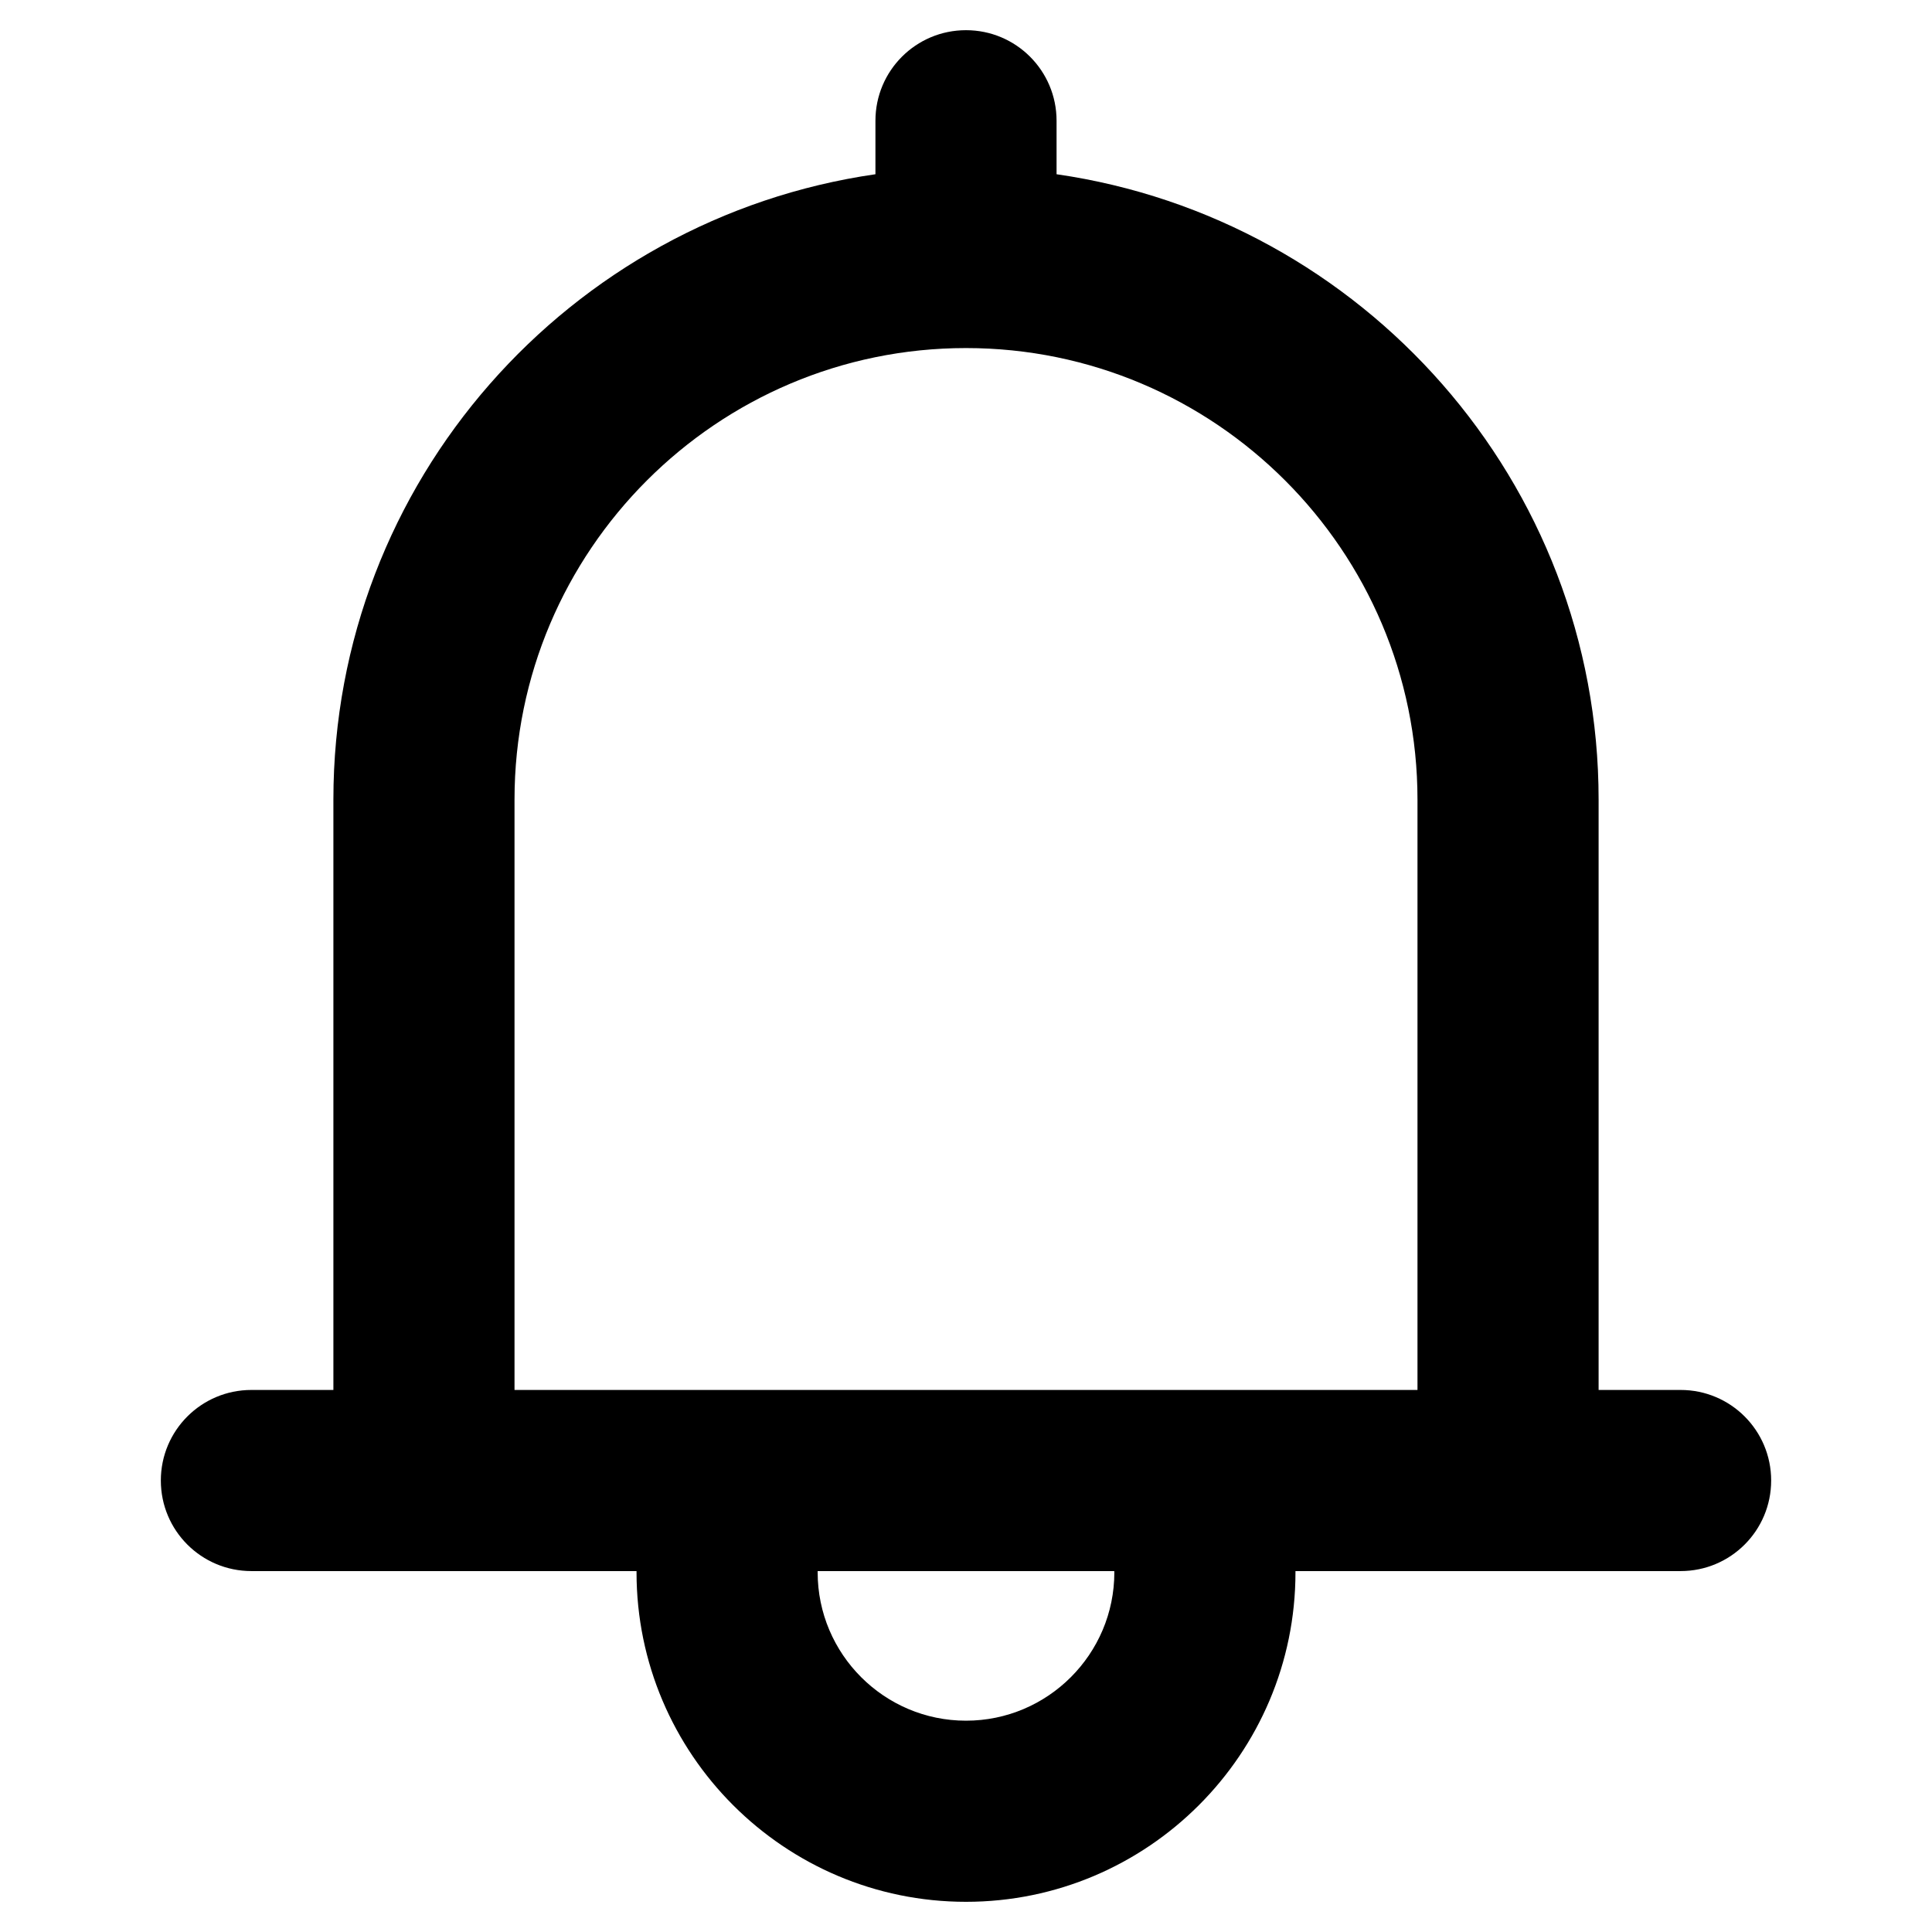 <?xml version="1.0" ?><svg id="Layer_2" style="enable-background:new 0 0 32 32;" version="1.1" viewBox="0 0 32 32" xml:space="preserve" xmlns="http://www.w3.org/2000/svg" xmlns:xlink="http://www.w3.org/1999/xlink"><path d="M27.836,23.022h-1.358v-9.778c0-5.267-3.91-9.627-8.978-10.358V2c0-0.829-0.671-1.5-1.5-1.5  S14.5,1.171,14.5,2v0.886C9.432,3.617,5.522,7.977,5.522,13.244v9.778H4.164c-0.829,0-1.5,0.671-1.5,1.5  s0.671,1.5,1.5,1.5h6.379v0.021C10.543,29.052,12.991,31.5,16,31.5s5.457-2.448,5.457-5.457v-0.021h6.379  c0.829,0,1.5-0.671,1.5-1.5S28.665,23.022,27.836,23.022z M18.457,26.043C18.457,27.398,17.354,28.5,16,28.5  s-2.457-1.102-2.457-2.457v-0.021h4.913V26.043z M8.522,23.022v-9.778  c0-4.124,3.354-7.479,7.478-7.479s7.478,3.355,7.478,7.479v9.778H8.522z"/></svg>